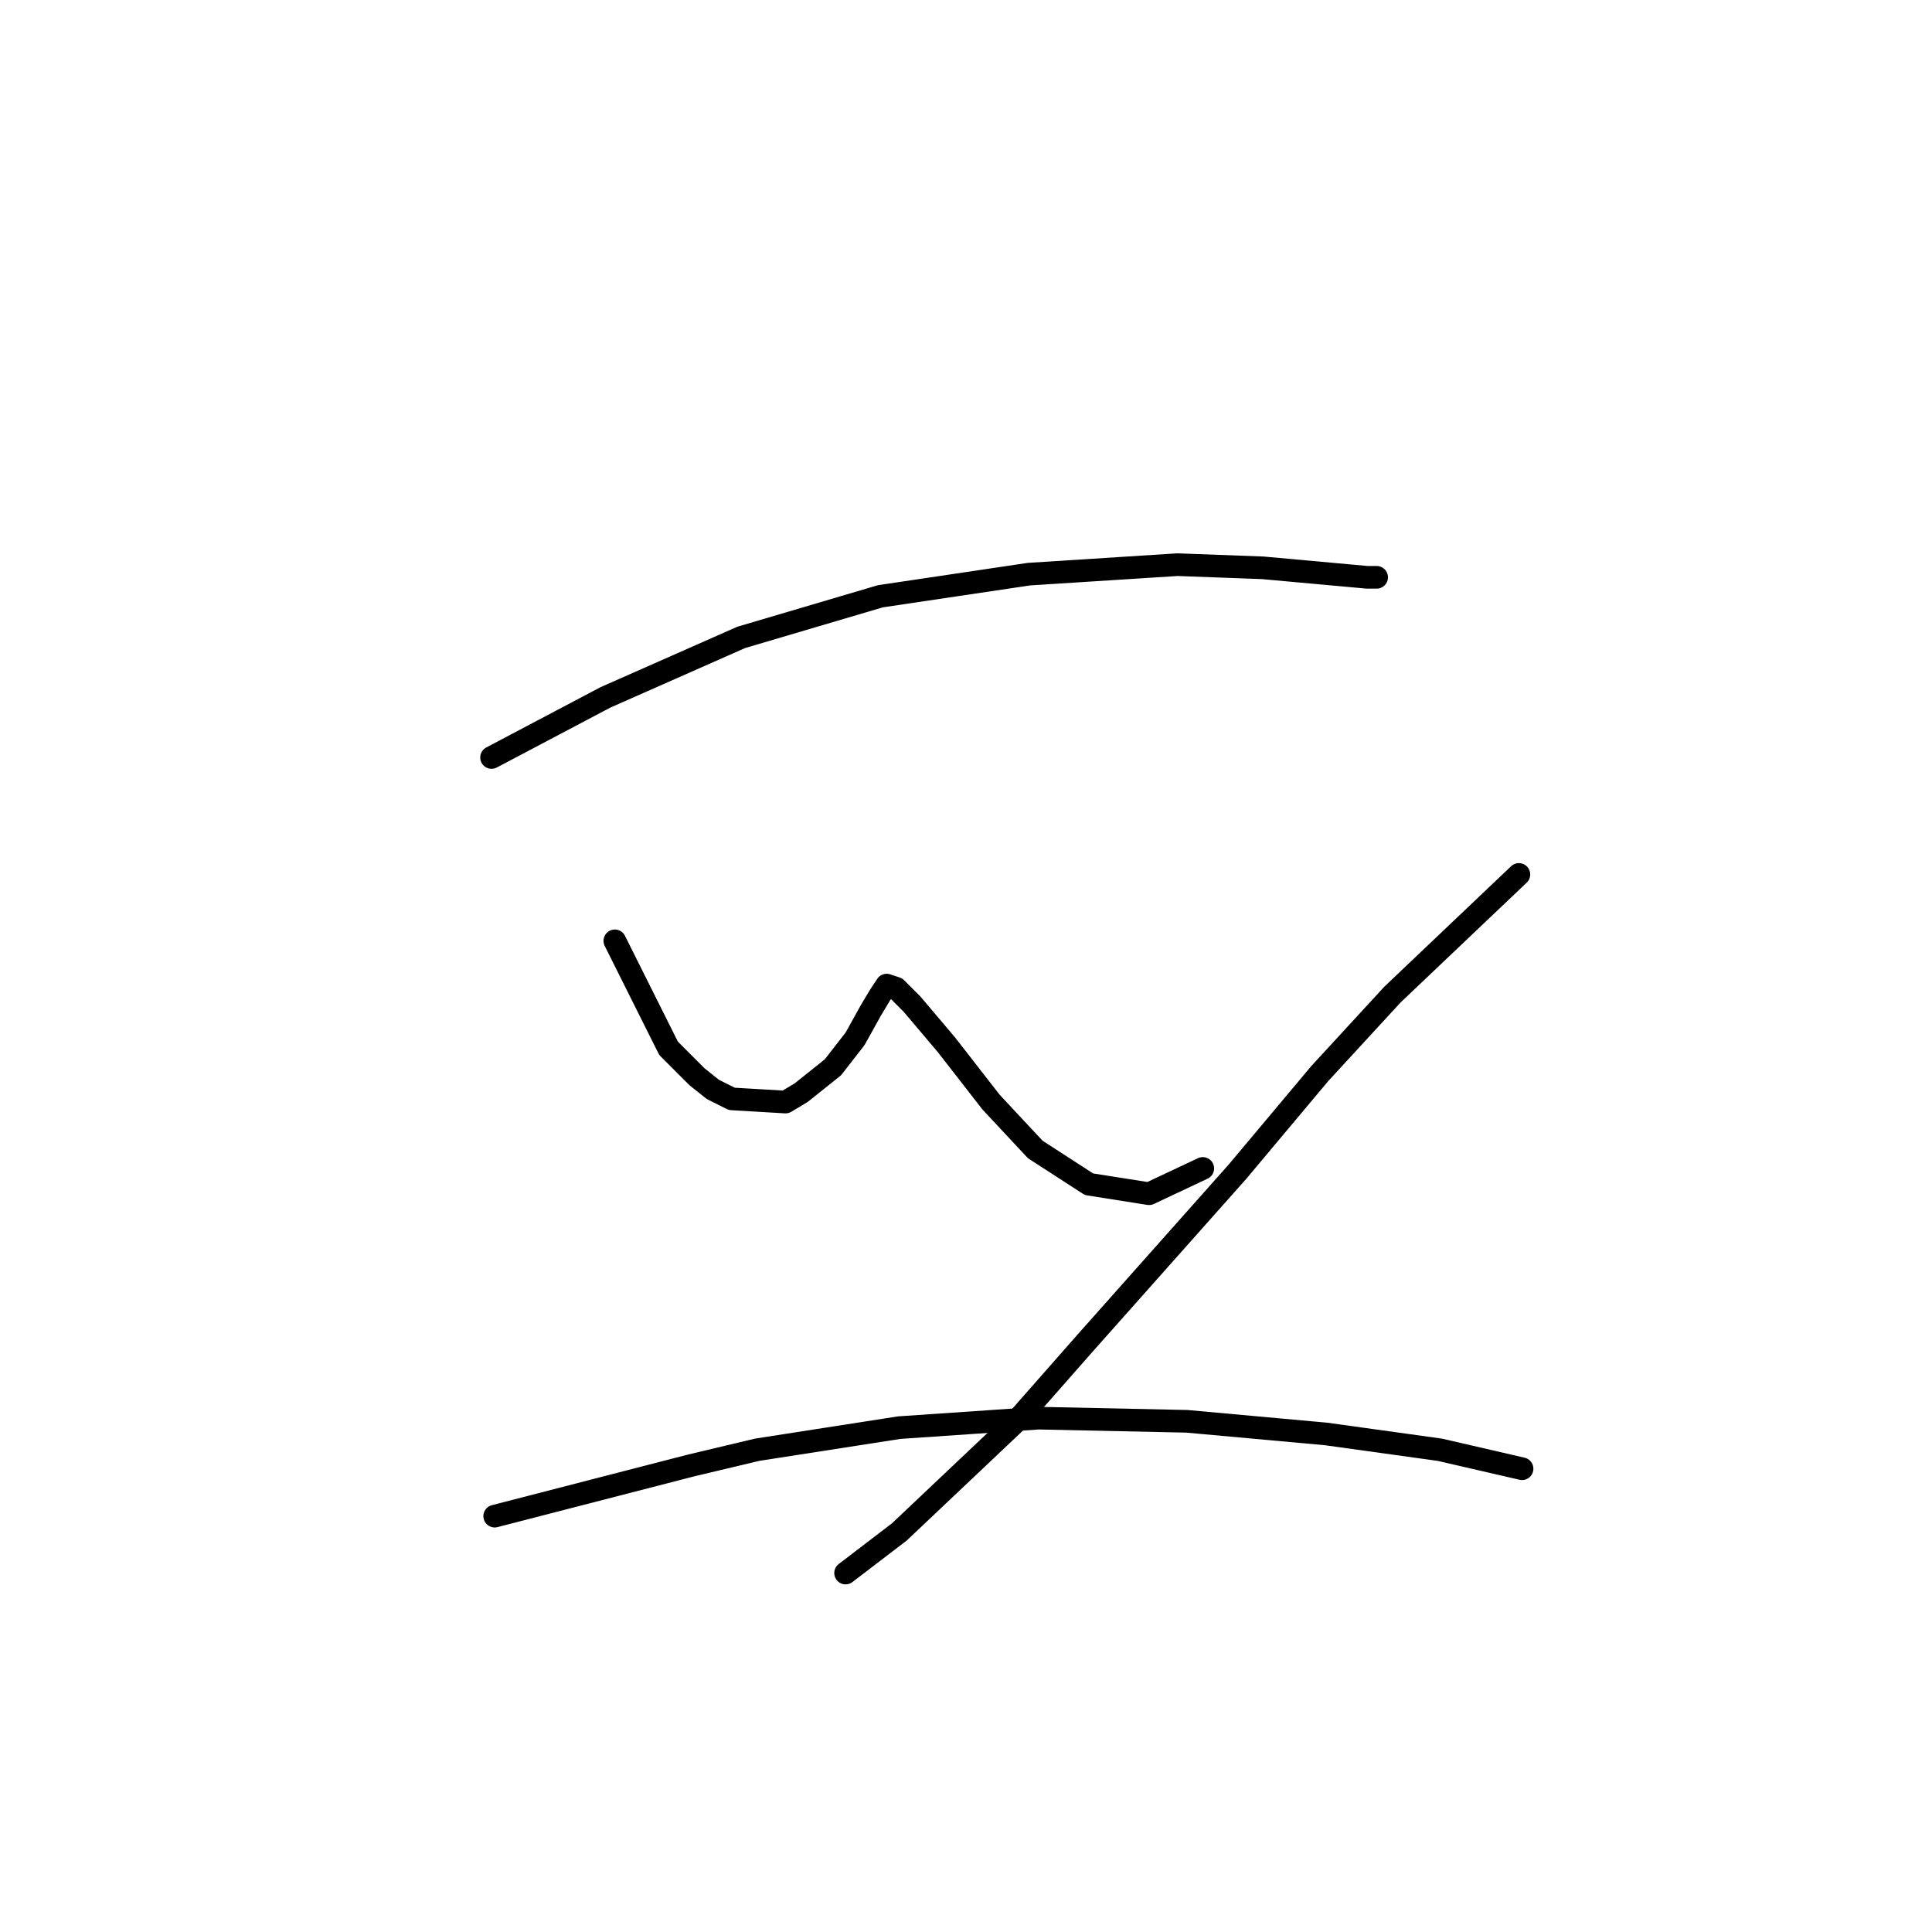 <?xml version="1.0" standalone="no"?>
    <svg width="256" height="256" xmlns="http://www.w3.org/2000/svg" version="1.1">
    <polyline stroke="black" stroke-width="3" stroke-linecap="round" fill="transparent" stroke-linejoin="round" points="65.132 100.371 80.211 92.413 98.222 84.455 116.652 79.01 136.338 76.078 156.024 74.821 167.333 75.24 181.156 76.497 182.412 76.497 181.993 76.497 181.993 76.497 " />
        <polyline stroke="black" stroke-width="3" stroke-linecap="round" fill="transparent" stroke-linejoin="round" points="81.468 124.665 88.588 138.906 90.683 141.001 92.358 142.676 94.452 144.351 96.966 145.608 104.086 146.027 106.18 144.77 110.369 141.419 113.301 137.65 115.395 133.88 116.652 131.786 117.489 130.529 118.746 130.948 120.84 133.042 125.448 138.487 131.312 146.027 137.176 152.31 144.296 156.917 152.255 158.174 159.375 154.823 159.375 154.823 " />
        <polyline stroke="black" stroke-width="3" stroke-linecap="round" fill="transparent" stroke-linejoin="round" points="201.261 115.869 184.506 131.786 174.873 142.257 163.983 155.242 143.877 177.86 134.663 188.331 119.165 202.991 112.044 208.436 112.044 208.436 " />
        <polyline stroke="black" stroke-width="3" stroke-linecap="round" fill="transparent" stroke-linejoin="round" points="65.551 200.897 91.52 194.195 100.316 192.101 119.165 189.169 137.595 187.912 157.281 188.331 175.71 190.007 190.789 192.101 201.68 194.614 201.68 194.614 " />
        </svg>